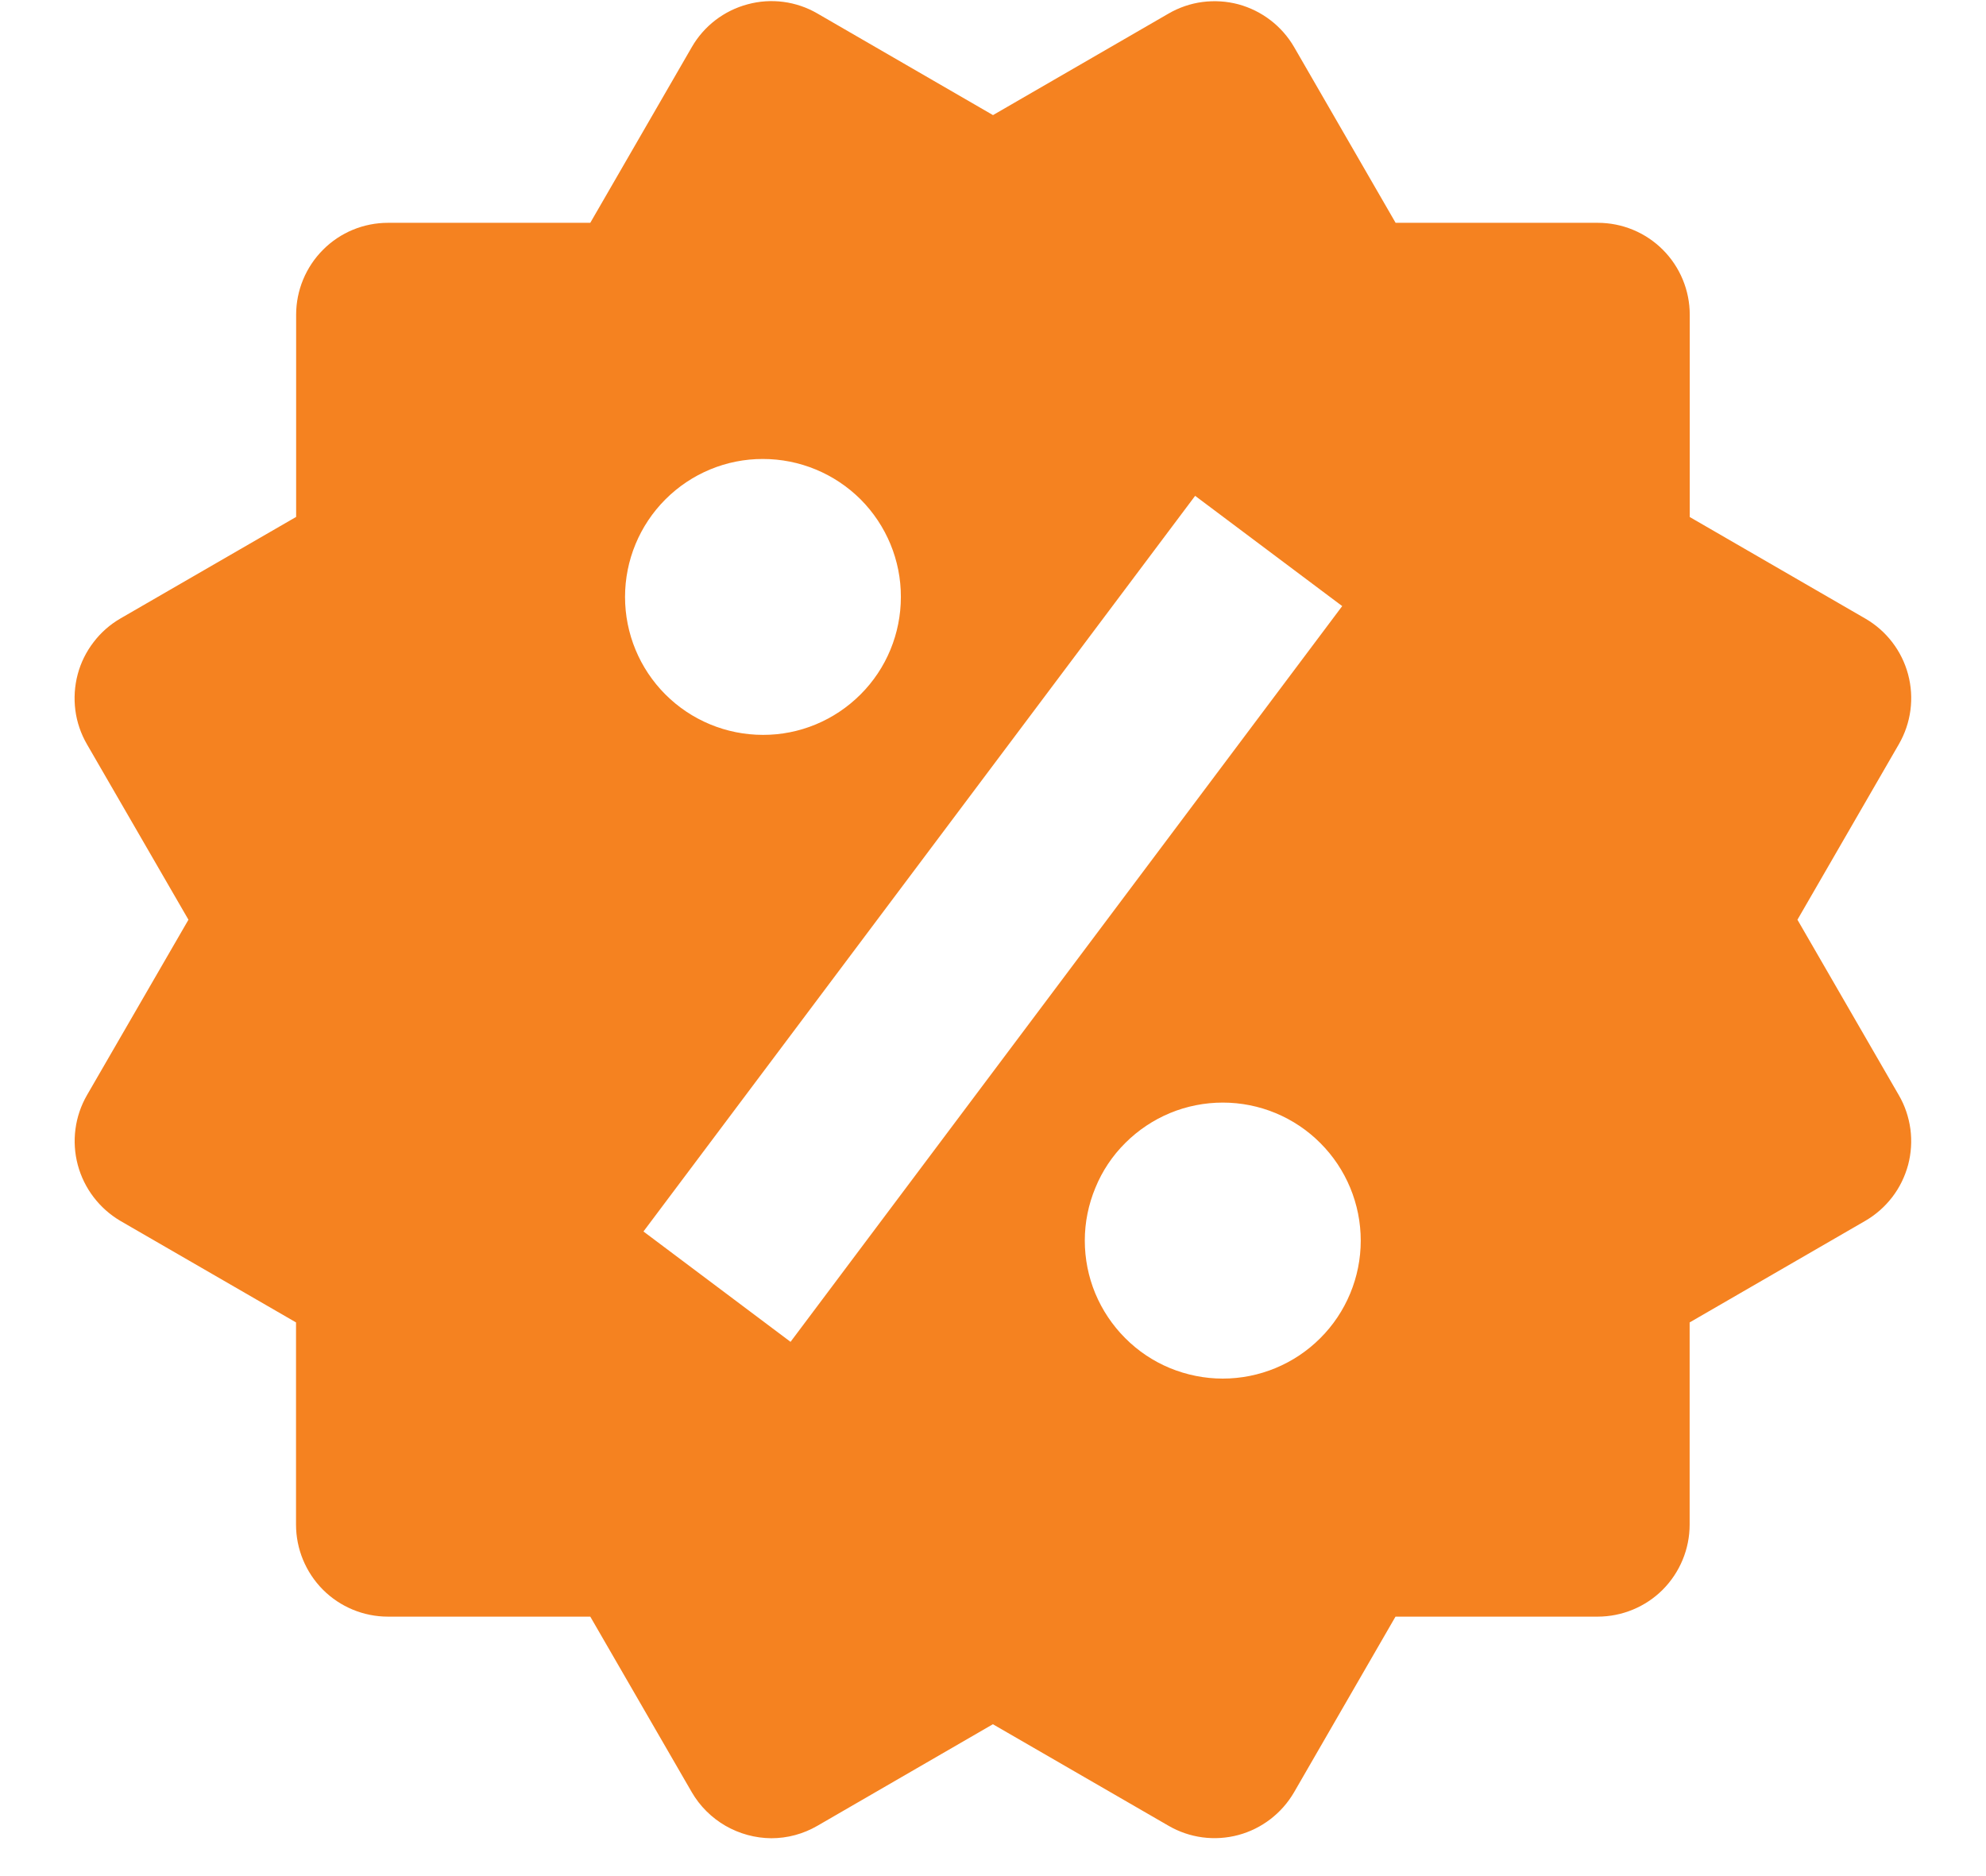 <svg width="18" height="17" viewBox="0 0 18 17" fill="none" xmlns="http://www.w3.org/2000/svg">
<path d="M16.291 8.334L17.21 6.744C17.321 6.552 17.351 6.325 17.294 6.111C17.237 5.898 17.098 5.716 16.906 5.605L15.315 4.685V2.852C15.315 2.631 15.227 2.419 15.071 2.263C14.914 2.106 14.702 2.019 14.481 2.019H12.649L11.73 0.428C11.619 0.236 11.437 0.097 11.224 0.039C11.118 0.011 11.008 0.004 10.899 0.018C10.791 0.032 10.686 0.068 10.591 0.123L9 1.043L7.408 0.122C7.217 0.011 6.989 -0.019 6.776 0.039C6.562 0.096 6.38 0.236 6.27 0.427L5.35 2.019H3.517C3.296 2.019 3.084 2.106 2.928 2.263C2.772 2.419 2.684 2.631 2.684 2.852V4.684L1.092 5.604C0.997 5.659 0.914 5.732 0.848 5.819C0.781 5.906 0.732 6.005 0.704 6.111C0.676 6.217 0.669 6.327 0.683 6.436C0.697 6.544 0.733 6.649 0.788 6.744L1.708 8.334L0.788 9.924C0.678 10.115 0.648 10.342 0.705 10.556C0.762 10.769 0.901 10.951 1.091 11.063L2.683 11.983V13.815C2.683 14.036 2.771 14.248 2.927 14.405C3.083 14.561 3.295 14.649 3.516 14.649H5.35L6.27 16.24C6.343 16.366 6.449 16.471 6.575 16.544C6.702 16.617 6.845 16.656 6.991 16.657C7.136 16.657 7.28 16.619 7.409 16.544L8.999 15.624L10.591 16.544C10.782 16.655 11.009 16.685 11.223 16.628C11.436 16.571 11.618 16.431 11.729 16.24L12.648 14.649H14.48C14.701 14.649 14.914 14.561 15.07 14.405C15.226 14.248 15.314 14.036 15.314 13.815V11.983L16.905 11.063C17 11.008 17.083 10.935 17.15 10.848C17.217 10.761 17.265 10.662 17.294 10.556C17.322 10.45 17.329 10.34 17.315 10.232C17.3 10.123 17.265 10.018 17.21 9.924L16.291 8.334ZM6.915 4.159C7.247 4.159 7.565 4.291 7.8 4.525C8.034 4.76 8.166 5.078 8.165 5.409C8.165 5.741 8.034 6.059 7.799 6.293C7.564 6.528 7.246 6.66 6.915 6.659C6.583 6.659 6.265 6.527 6.031 6.293C5.796 6.058 5.665 5.74 5.665 5.409C5.665 5.077 5.797 4.759 6.031 4.525C6.266 4.29 6.584 4.158 6.915 4.159ZM7.165 12.159L5.832 11.159L10.832 4.493L12.165 5.492L7.165 12.159ZM11.082 12.492C10.918 12.492 10.755 12.459 10.604 12.397C10.452 12.334 10.314 12.242 10.198 12.125C10.082 12.009 9.99 11.871 9.927 11.72C9.864 11.568 9.832 11.405 9.832 11.241C9.832 11.077 9.865 10.914 9.928 10.763C9.99 10.611 10.082 10.473 10.199 10.357C10.315 10.241 10.453 10.149 10.604 10.086C10.756 10.023 10.919 9.991 11.083 9.991C11.415 9.991 11.733 10.123 11.967 10.358C12.201 10.592 12.333 10.91 12.333 11.242C12.333 11.573 12.201 11.892 11.966 12.126C11.732 12.36 11.414 12.492 11.082 12.492Z" fill="#F58220"/>
</svg>

